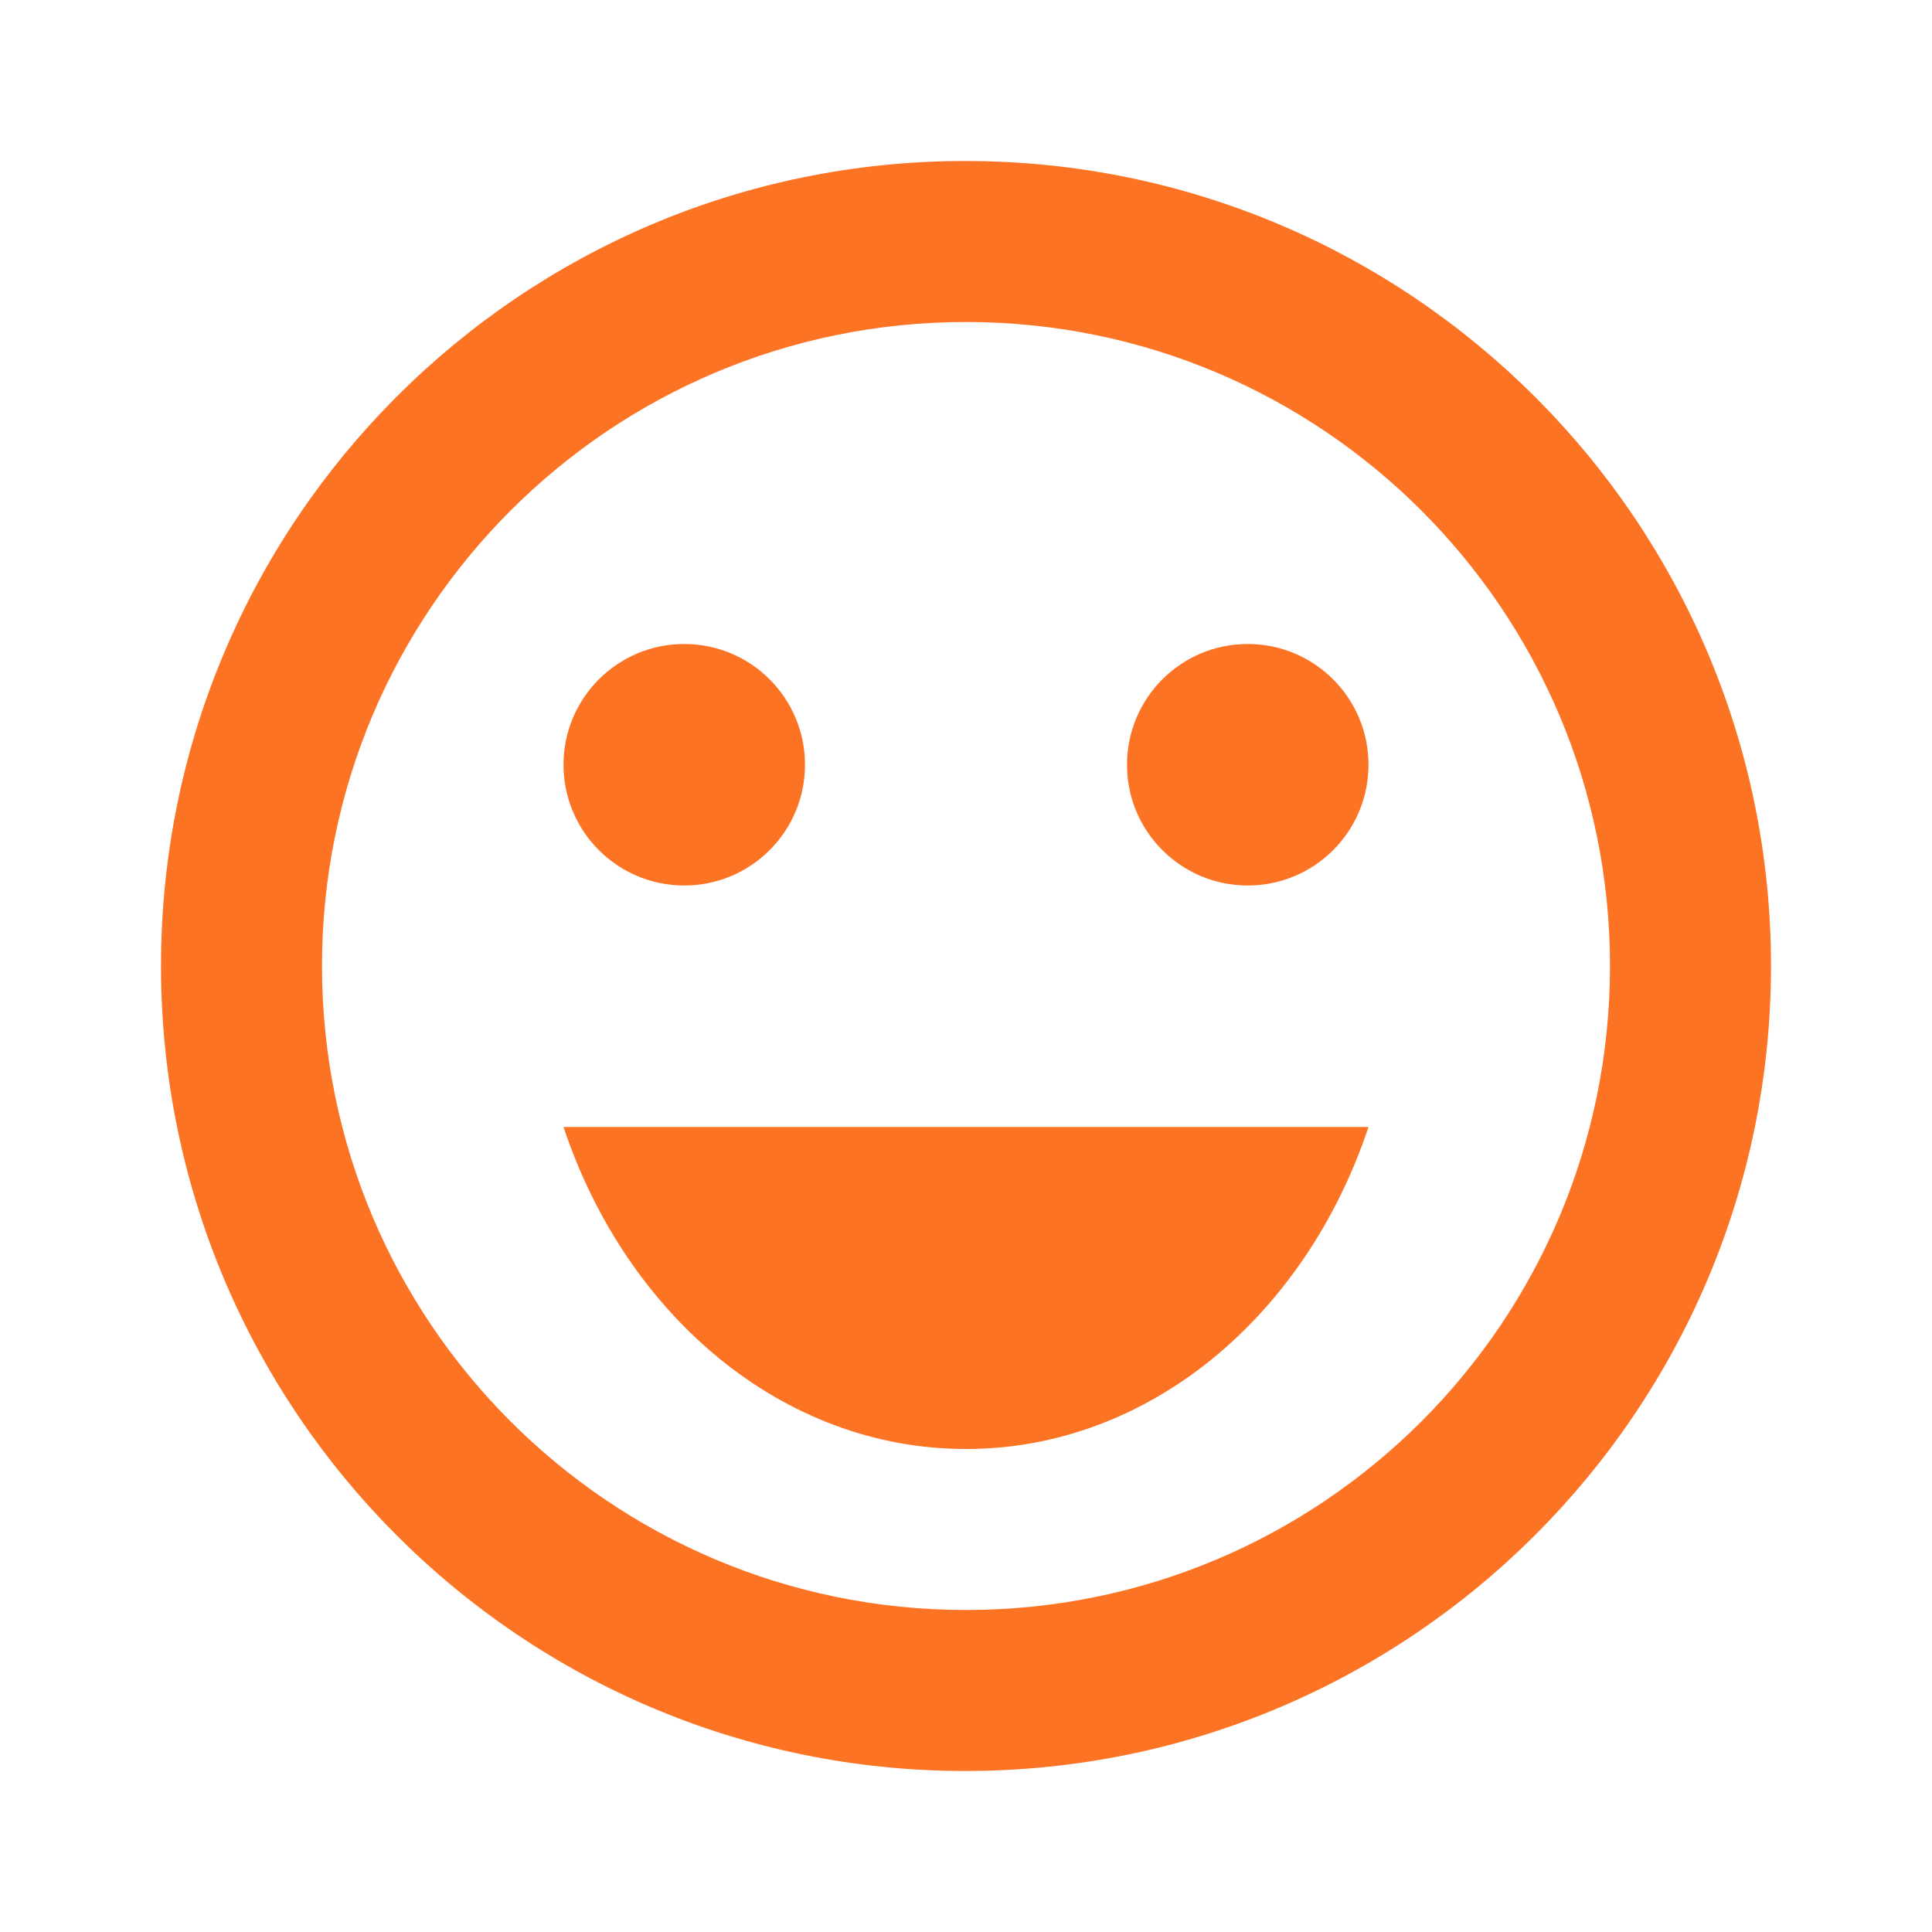<svg width="36" height="36" viewBox="0 0 36 36" fill="none" xmlns="http://www.w3.org/2000/svg">
<g clip-path="url(#clip0_151_1500)">
<path d="M23.25 16.5C24.493 16.5 25.5 15.493 25.5 14.25C25.5 13.007 24.493 12 23.25 12C22.007 12 21 13.007 21 14.25C21 15.493 22.007 16.5 23.25 16.5Z" fill="#FC7324"/>
<path d="M12.75 16.5C13.993 16.5 15 15.493 15 14.25C15 13.007 13.993 12 12.75 12C11.507 12 10.5 13.007 10.5 14.25C10.5 15.493 11.507 16.5 12.75 16.5Z" fill="#FC7324"/>
<path d="M17.985 3C9.705 3 3 9.72 3 18C3 26.28 9.705 33 17.985 33C26.28 33 33 26.28 33 18C33 9.72 26.28 3 17.985 3ZM18 30C11.37 30 6 24.63 6 18C6 11.37 11.37 6 18 6C24.63 6 30 11.37 30 18C30 24.63 24.63 30 18 30ZM10.5 21C11.67 24.51 14.58 27 18 27C21.42 27 24.33 24.51 25.5 21H10.5Z" fill="#FC7324"/>
</g>
<defs>
<clipPath id="clip0_151_1500">
<rect width="36" height="36" fill="white"/>
</clipPath>
</defs>
</svg>
